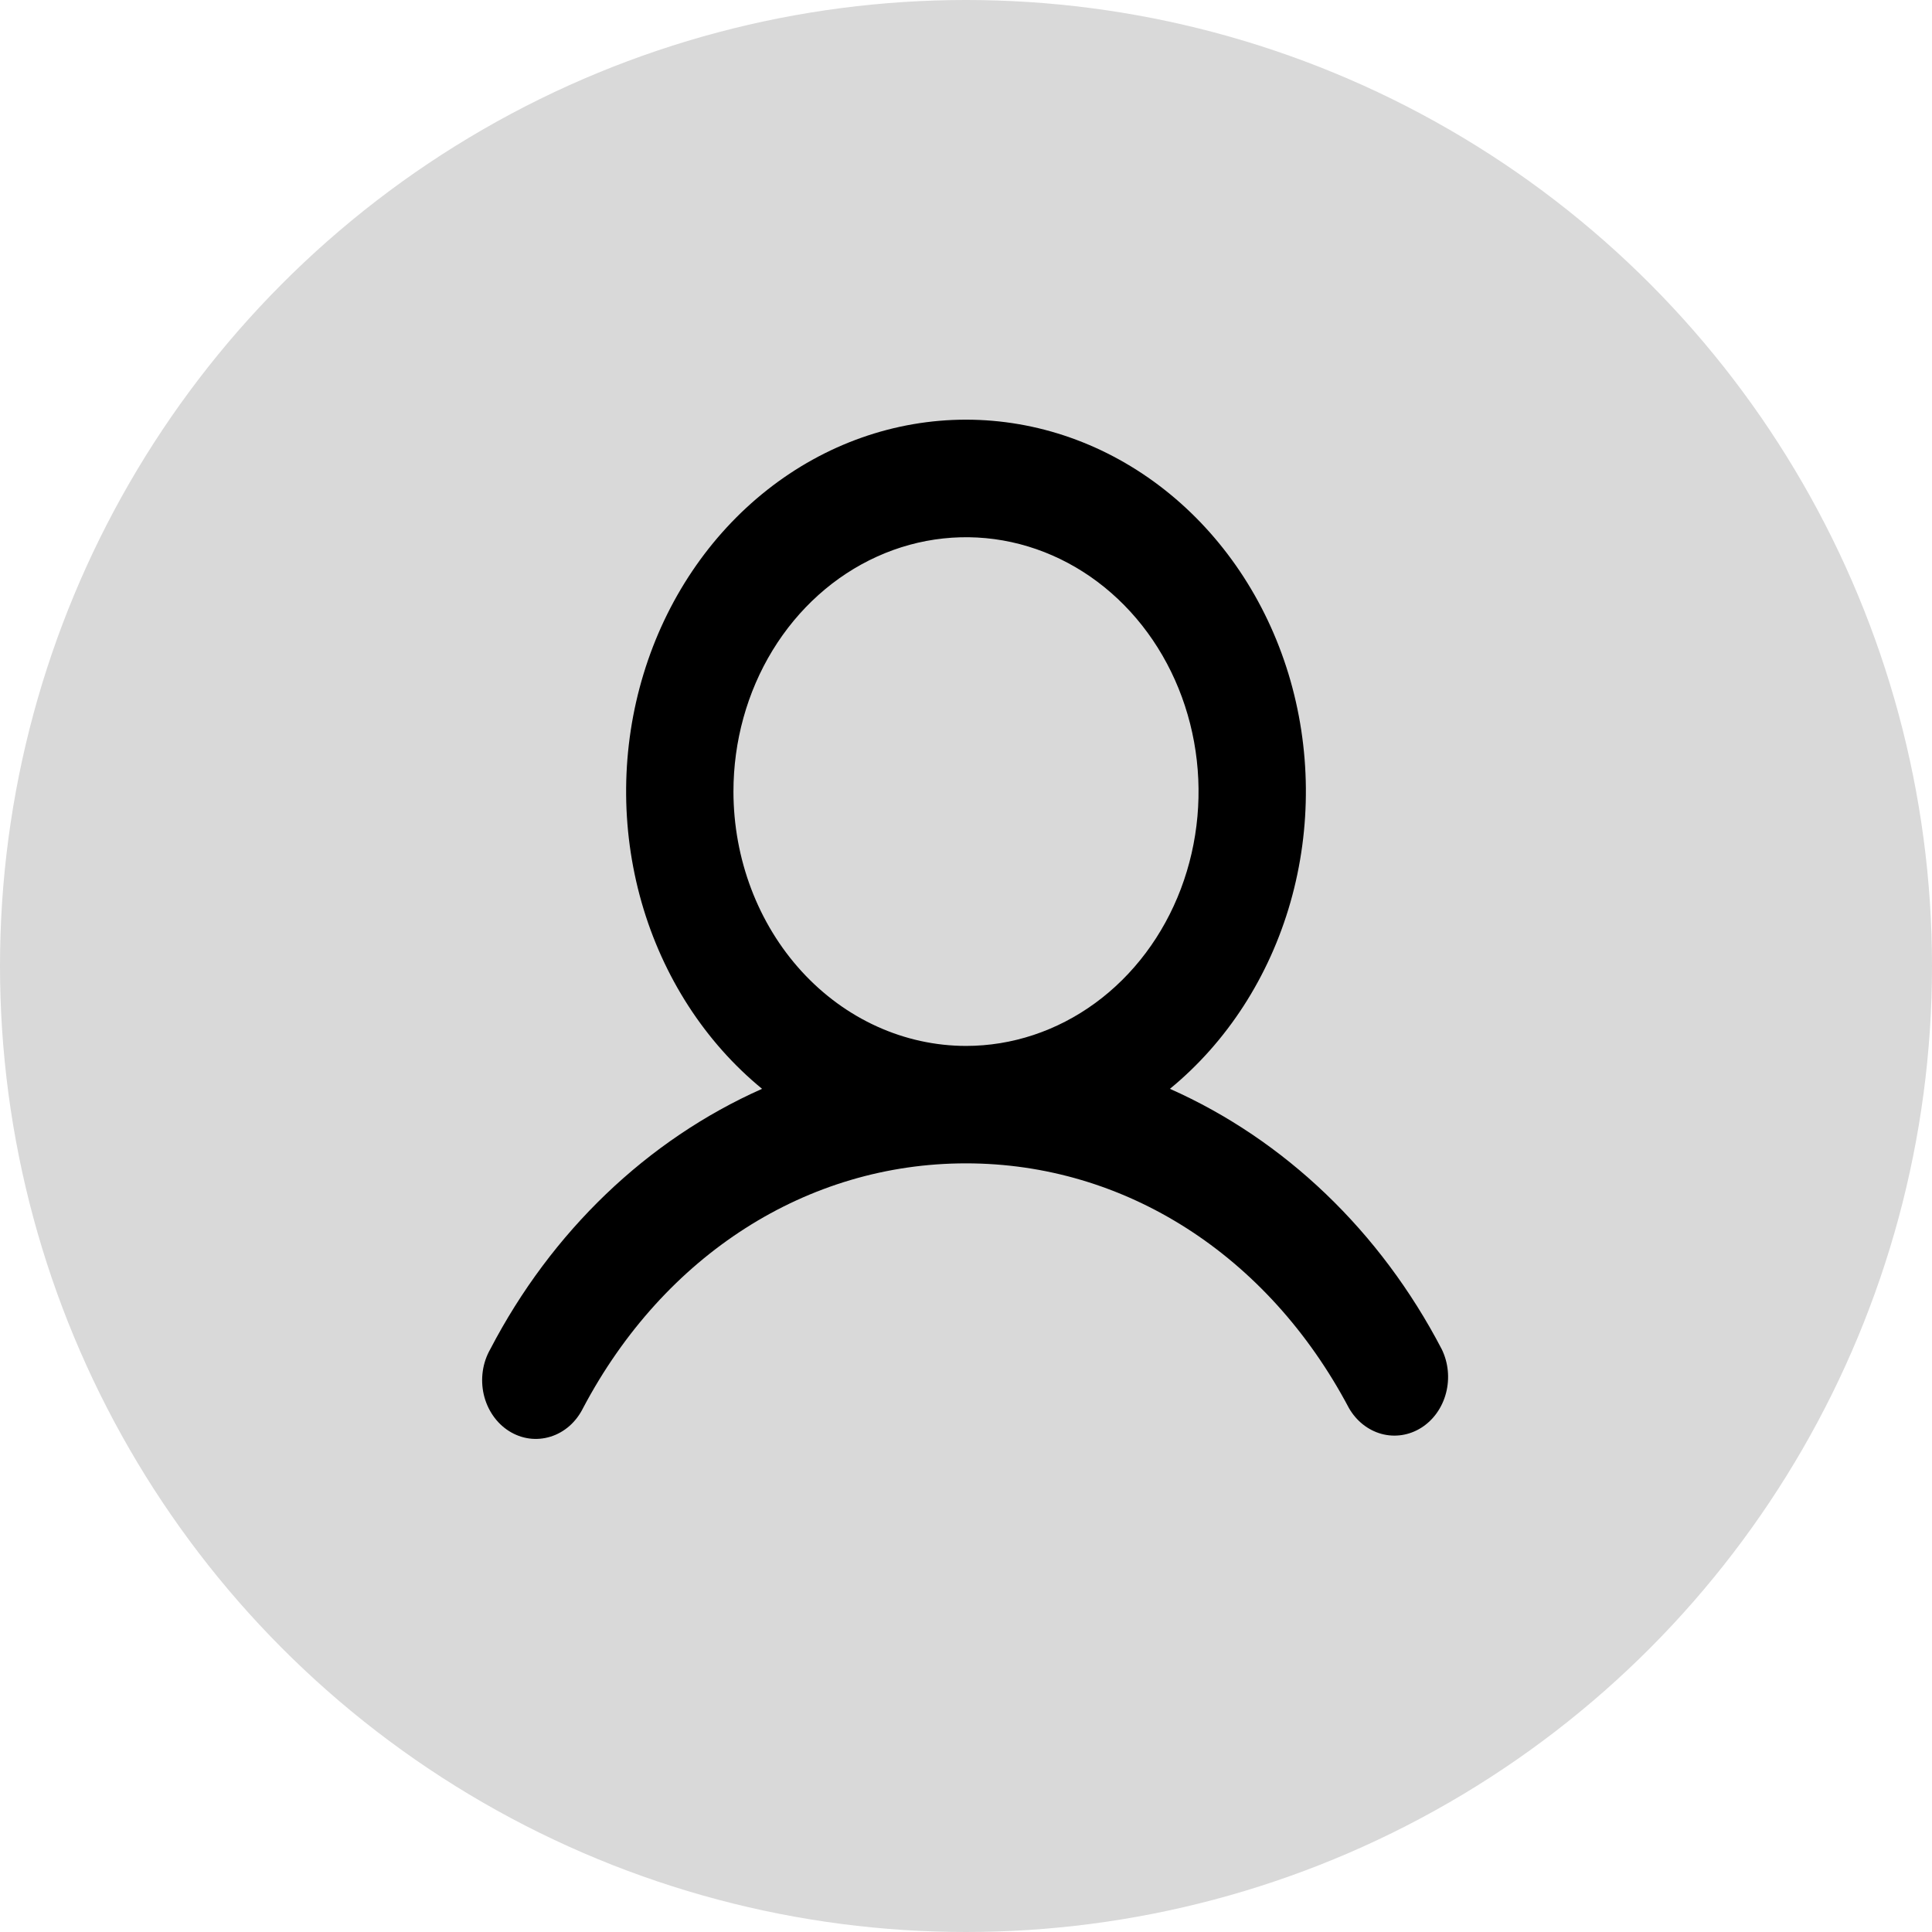 <svg width="54" height="54" viewBox="0 0 54 54" fill="none" xmlns="http://www.w3.org/2000/svg">
<circle cx="27" cy="27" r="27" fill="#D9D9D9"/>
<path d="M40.297 37.711C38.584 34.421 35.908 31.858 32.7 30.433C34.295 29.125 35.473 27.301 36.068 25.219C36.662 23.137 36.643 20.904 36.013 18.835C35.382 16.766 34.172 14.967 32.555 13.692C30.937 12.416 28.994 11.73 27 11.73C25.006 11.73 23.063 12.416 21.445 13.692C19.828 14.967 18.618 16.766 17.988 18.835C17.357 20.904 17.338 23.137 17.932 25.219C18.527 27.301 19.705 29.125 21.3 30.433C18.092 31.858 15.416 34.421 13.703 37.711C13.596 37.898 13.525 38.106 13.494 38.323C13.463 38.541 13.472 38.762 13.521 38.976C13.57 39.189 13.658 39.389 13.779 39.565C13.9 39.741 14.052 39.888 14.226 39.998C14.4 40.108 14.592 40.179 14.792 40.206C14.992 40.233 15.194 40.215 15.387 40.155C15.581 40.095 15.761 39.993 15.918 39.855C16.074 39.717 16.204 39.545 16.299 39.352C18.564 35.069 22.564 32.516 27 32.516C31.436 32.516 35.436 35.071 37.701 39.352C37.907 39.713 38.233 39.973 38.611 40.077C38.989 40.18 39.388 40.119 39.725 39.906C40.063 39.693 40.311 39.344 40.417 38.935C40.524 38.525 40.481 38.086 40.297 37.711ZM20.5 22.125C20.5 20.719 20.881 19.344 21.595 18.175C22.31 17.006 23.325 16.095 24.513 15.557C25.7 15.019 27.007 14.878 28.268 15.152C29.529 15.427 30.687 16.104 31.596 17.098C32.505 18.092 33.124 19.359 33.375 20.738C33.626 22.117 33.497 23.547 33.005 24.846C32.513 26.145 31.68 27.255 30.611 28.036C29.542 28.817 28.286 29.234 27 29.234C25.277 29.232 23.625 28.483 22.406 27.15C21.187 25.817 20.502 24.01 20.5 22.125Z" fill="black"/>
</svg>
